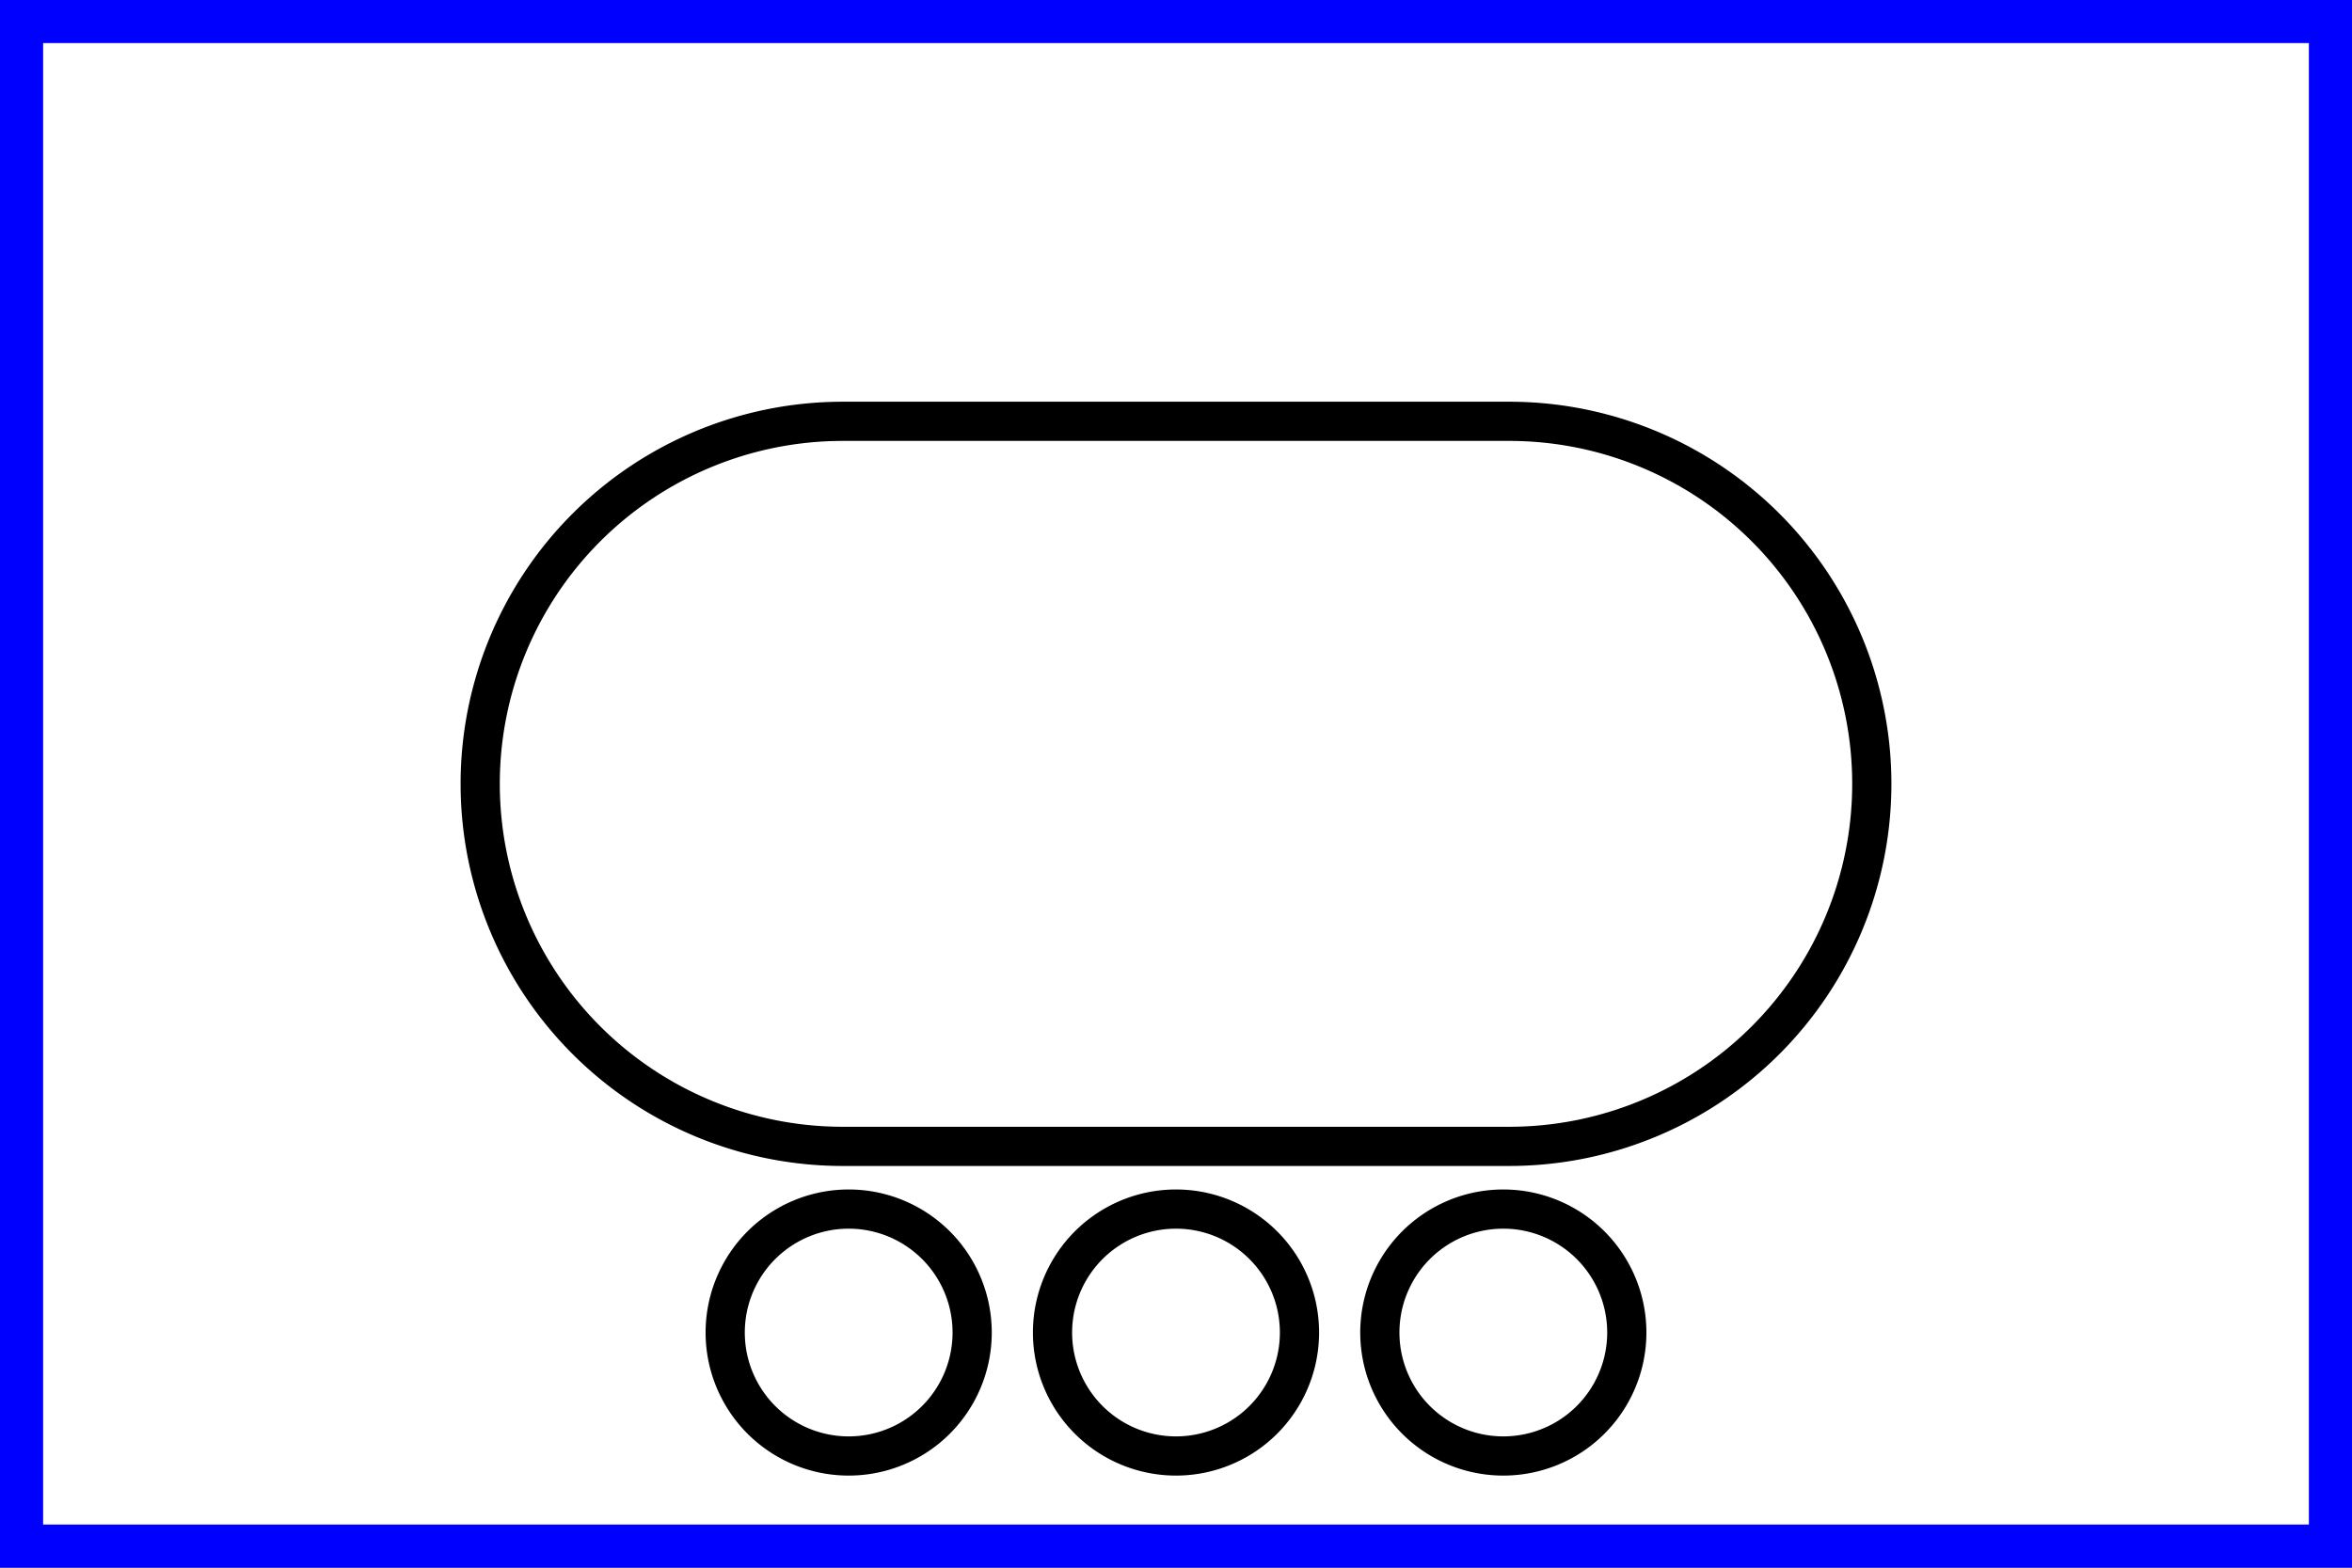 <?xml version="1.0" encoding="UTF-8"?>
<svg xmlns="http://www.w3.org/2000/svg" width="600" height="400" viewBox="0 0 600 400">
<rect x="0" y="0" width="600" height="400" fill="#808080" stroke="none"/>
<path d="M 5,5 H 595 V 395 H 5 Z" style="fill:#ffffff;stroke:none"/>
<g style="fill:none;stroke:#000000;stroke-width:10">
				<path d="m 215,107.5 a 92.5,92.5 0 1 0 0,185 h 170 a 92.5,92.5 0 1 0 0,-185 z"/>
				<path d="m 185,340 a 31.5,31.5 0 1 1 63,0 31.5,31.5 0 1 1 -63,0 z m 83.5,0 a 31.5,31.5 0 1 1 63,0 31.5,31.5 0 1 1 -63,0 z m 83.5,0 a 31.5,31.5 0 1 1 63,0 31.5,31.5 0 1 1 -63,0 z"/>
			</g>
<path d="M 5,5 H 595 V 395 H 5 Z" style="fill:none;stroke:#0000ff;stroke-width:12;stroke-linejoin:miter;stroke-miterlimit:4"/>
</svg>
